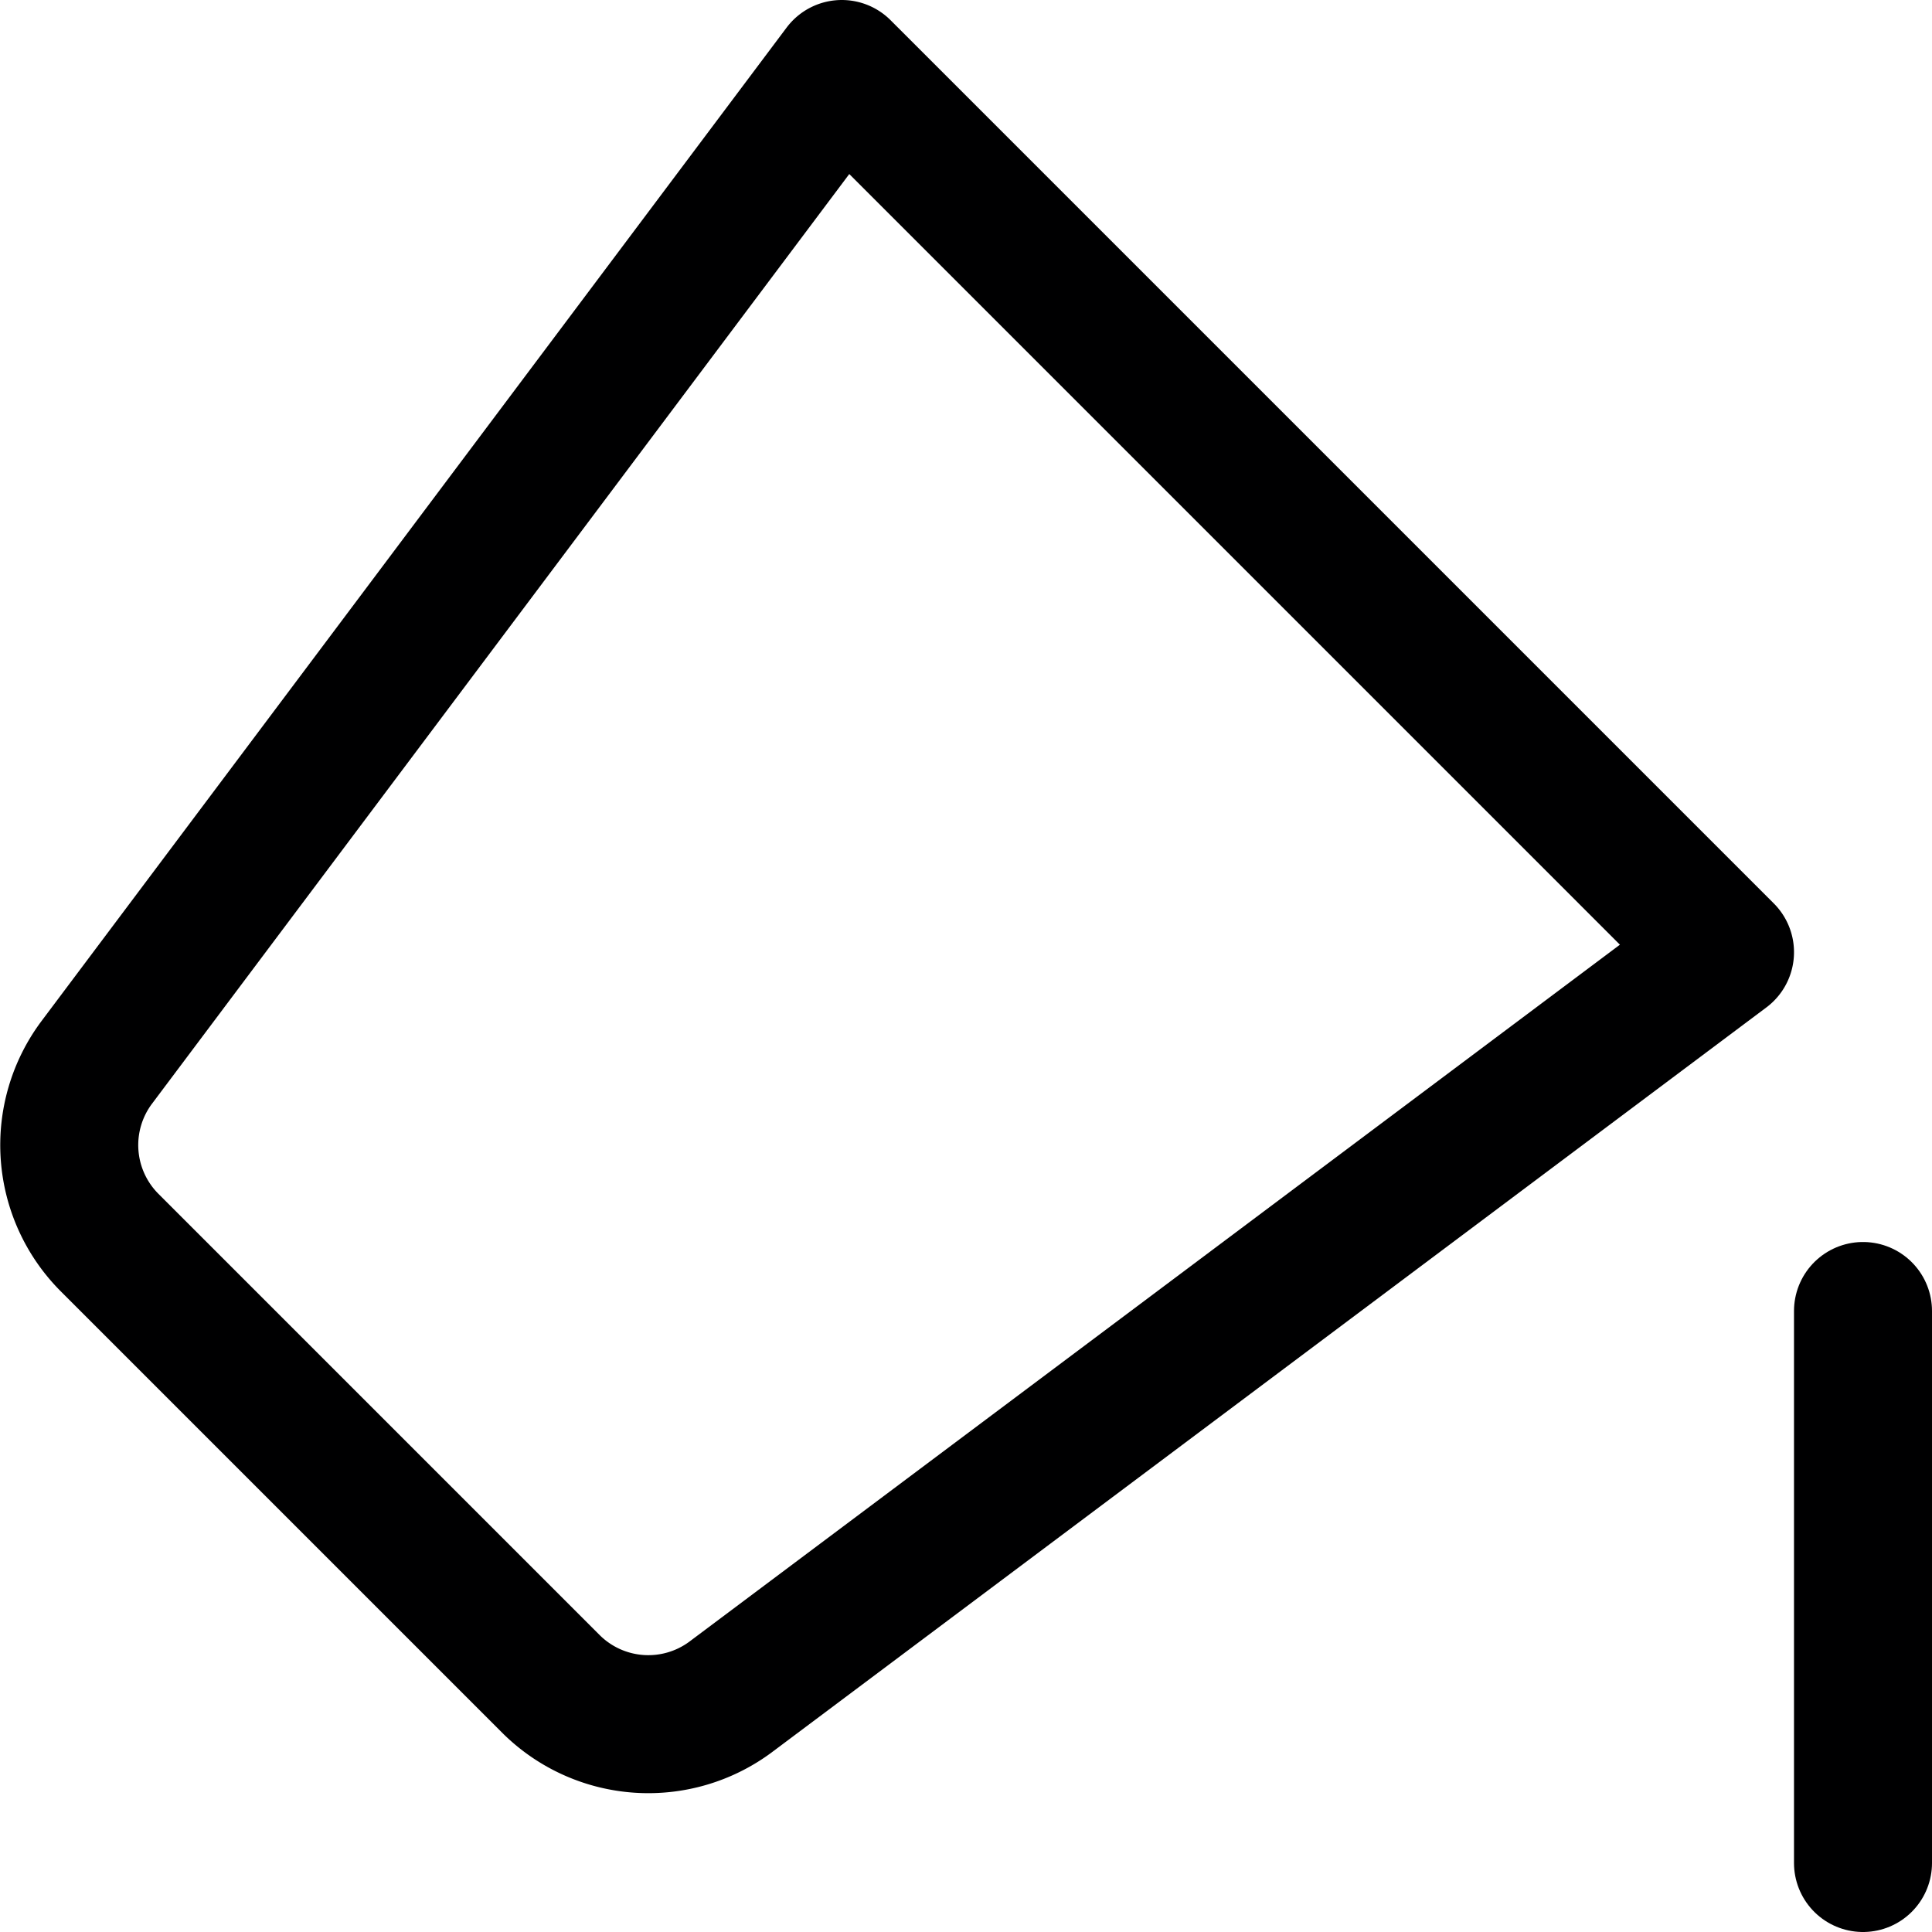 <svg xmlns="http://www.w3.org/2000/svg" viewBox="0 0 14 14">
  <g>
    <path d="M12.5,6.9,6.1.5.7,7.7A1,1,0,0,0,.79,9L4,12.21a1,1,0,0,0,1.29.09Z" style="fill: none;stroke: #000001;stroke-linecap: round;stroke-linejoin: round"/>
    <line x1="13.5" y1="9.5" x2="13.5" y2="13.5" style="fill: none;stroke: #000001;stroke-linecap: round;stroke-linejoin: round"/>
  </g>
</svg>
